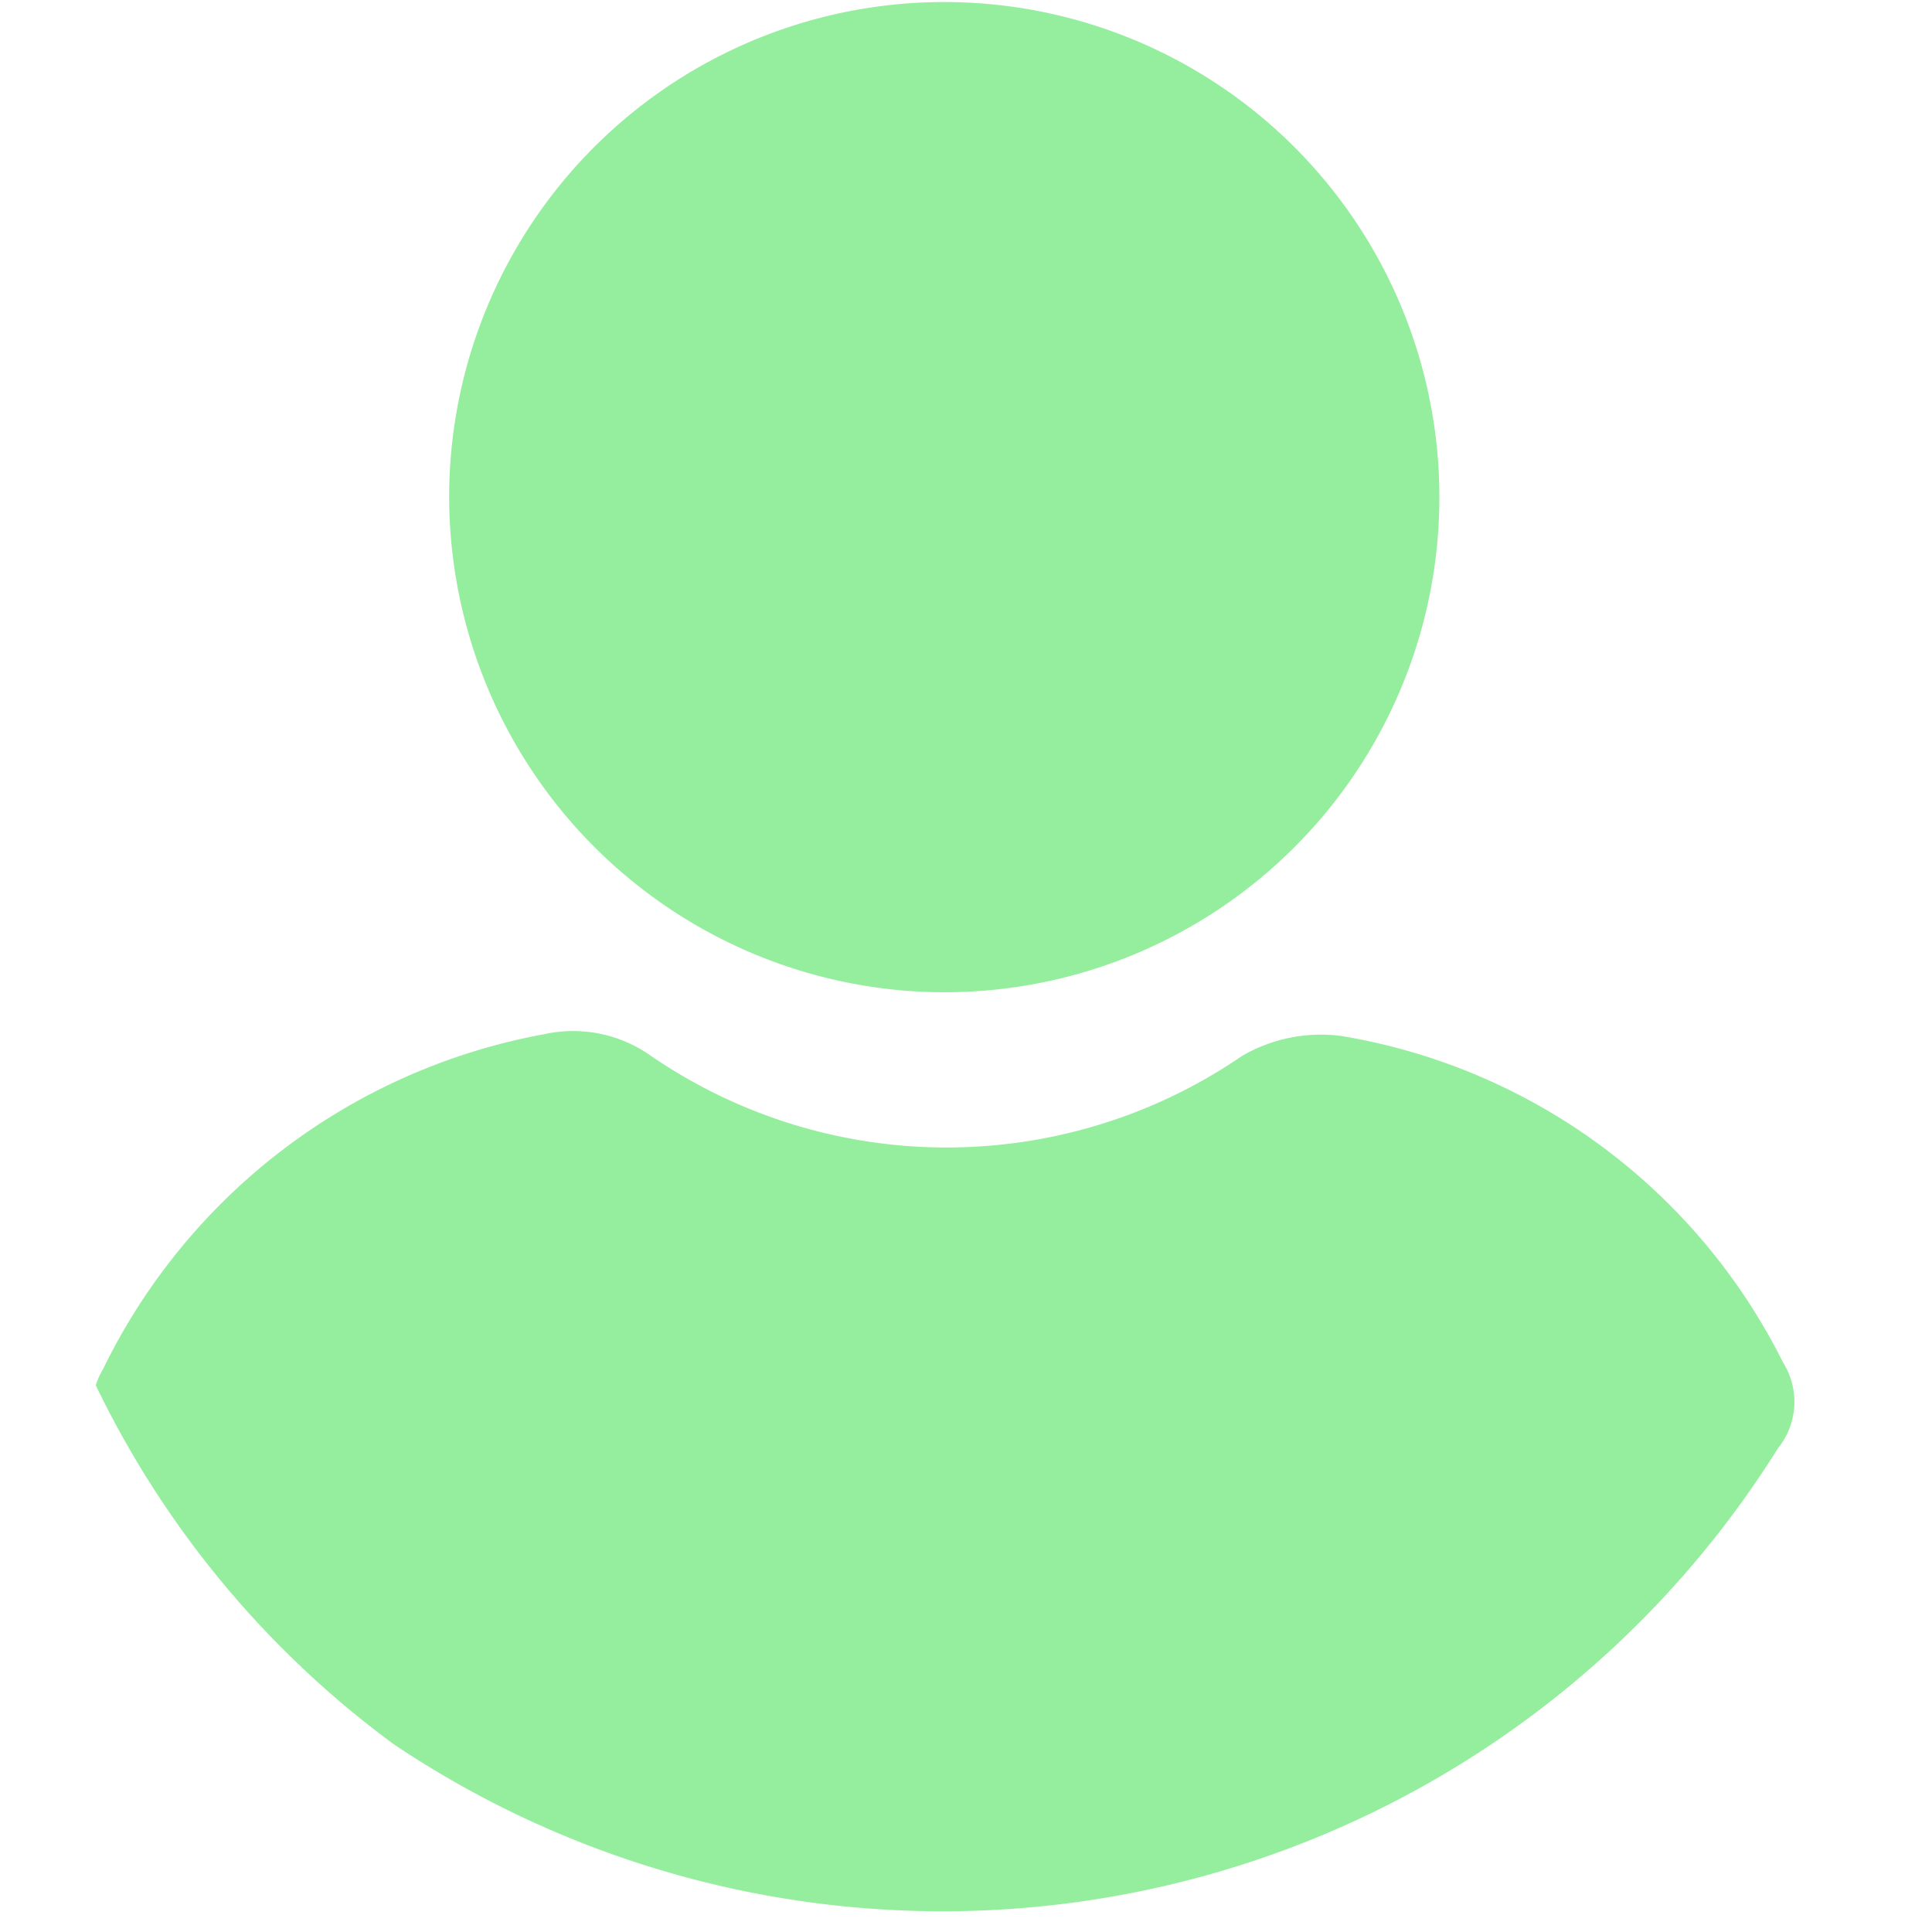 <svg xmlns="http://www.w3.org/2000/svg" fill="#95ee9d" xmlns:xlink="http://www.w3.org/1999/xlink" width="22" height="22" viewBox="0 0 22 22"><defs><style>.b{clip-path:url(#a);}</style><clipPath id="a"><circle cx="11" cy="11" r="11" transform="translate(-0.586 0.001)"/></clipPath></defs><g class="b" transform="translate(0.586 -0.001)"><g transform="translate(0.47 0.025)"><path  d="M40.143,21.5a6.88,6.88,0,0,0-5.03-3.72,1.783,1.783,0,0,0-1.133.228,5.951,5.951,0,0,1-6.753-.018,1.531,1.531,0,0,0-1.194-.23,6.987,6.987,0,0,0-5.023,3.816.8.8,0,0,0,.049.9,11.218,11.218,0,0,0,19.024,0A.84.84,0,0,0,40.143,21.5Z" transform="translate(-20.894 -6.007)"/><path  d="M31.27,14.987a5.638,5.638,0,1,0-5.521-5.763A5.648,5.648,0,0,0,31.27,14.987Z" transform="translate(-21.689 -3.713)"/></g></g></svg>
